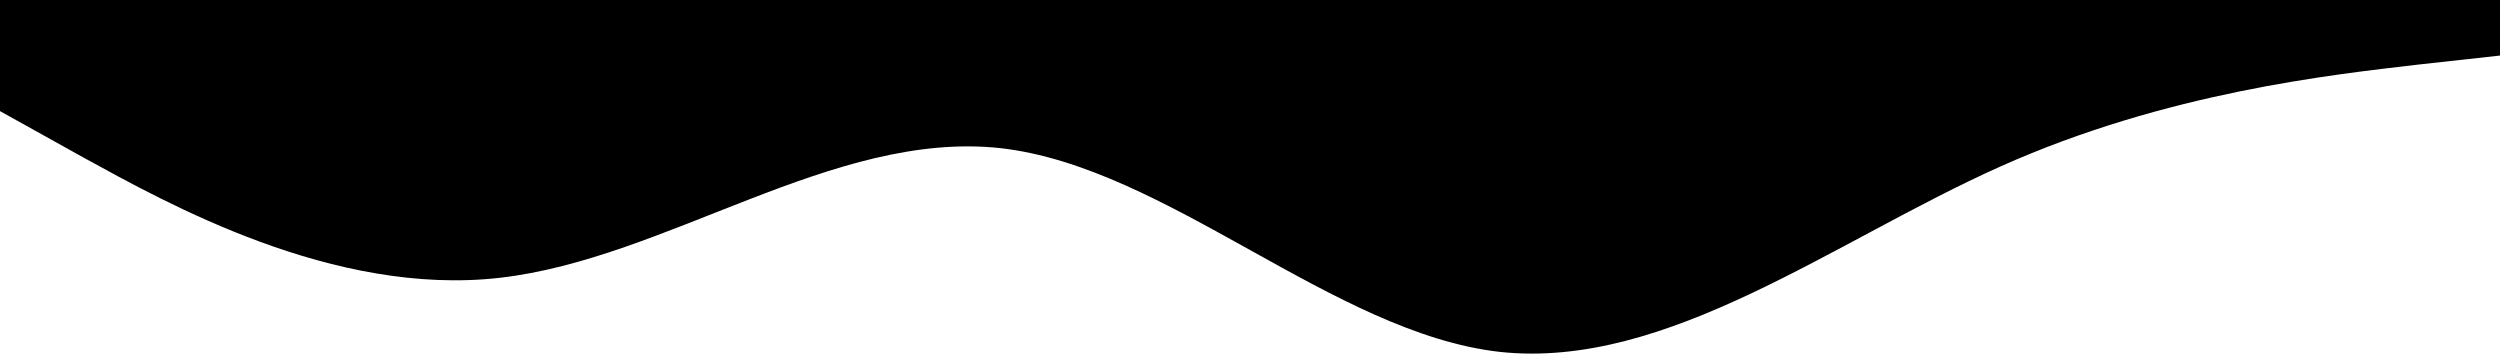 <svg
      viewBox="0 0 1440 203.67"
      xmlns="http://www.w3.org/2000/svg"
    >
      <path
        class="slope"
        d="m0 64 48 26.7c48 26.3 144 80.3 240 69.3s192-85 288-74.7c96 10.7 192 106.7 288 117.4 96 10.3 192-63.7 288-106.7s192-53 240-58.7l48-5.3v-32h-1440z"
      ></path>
    </svg>